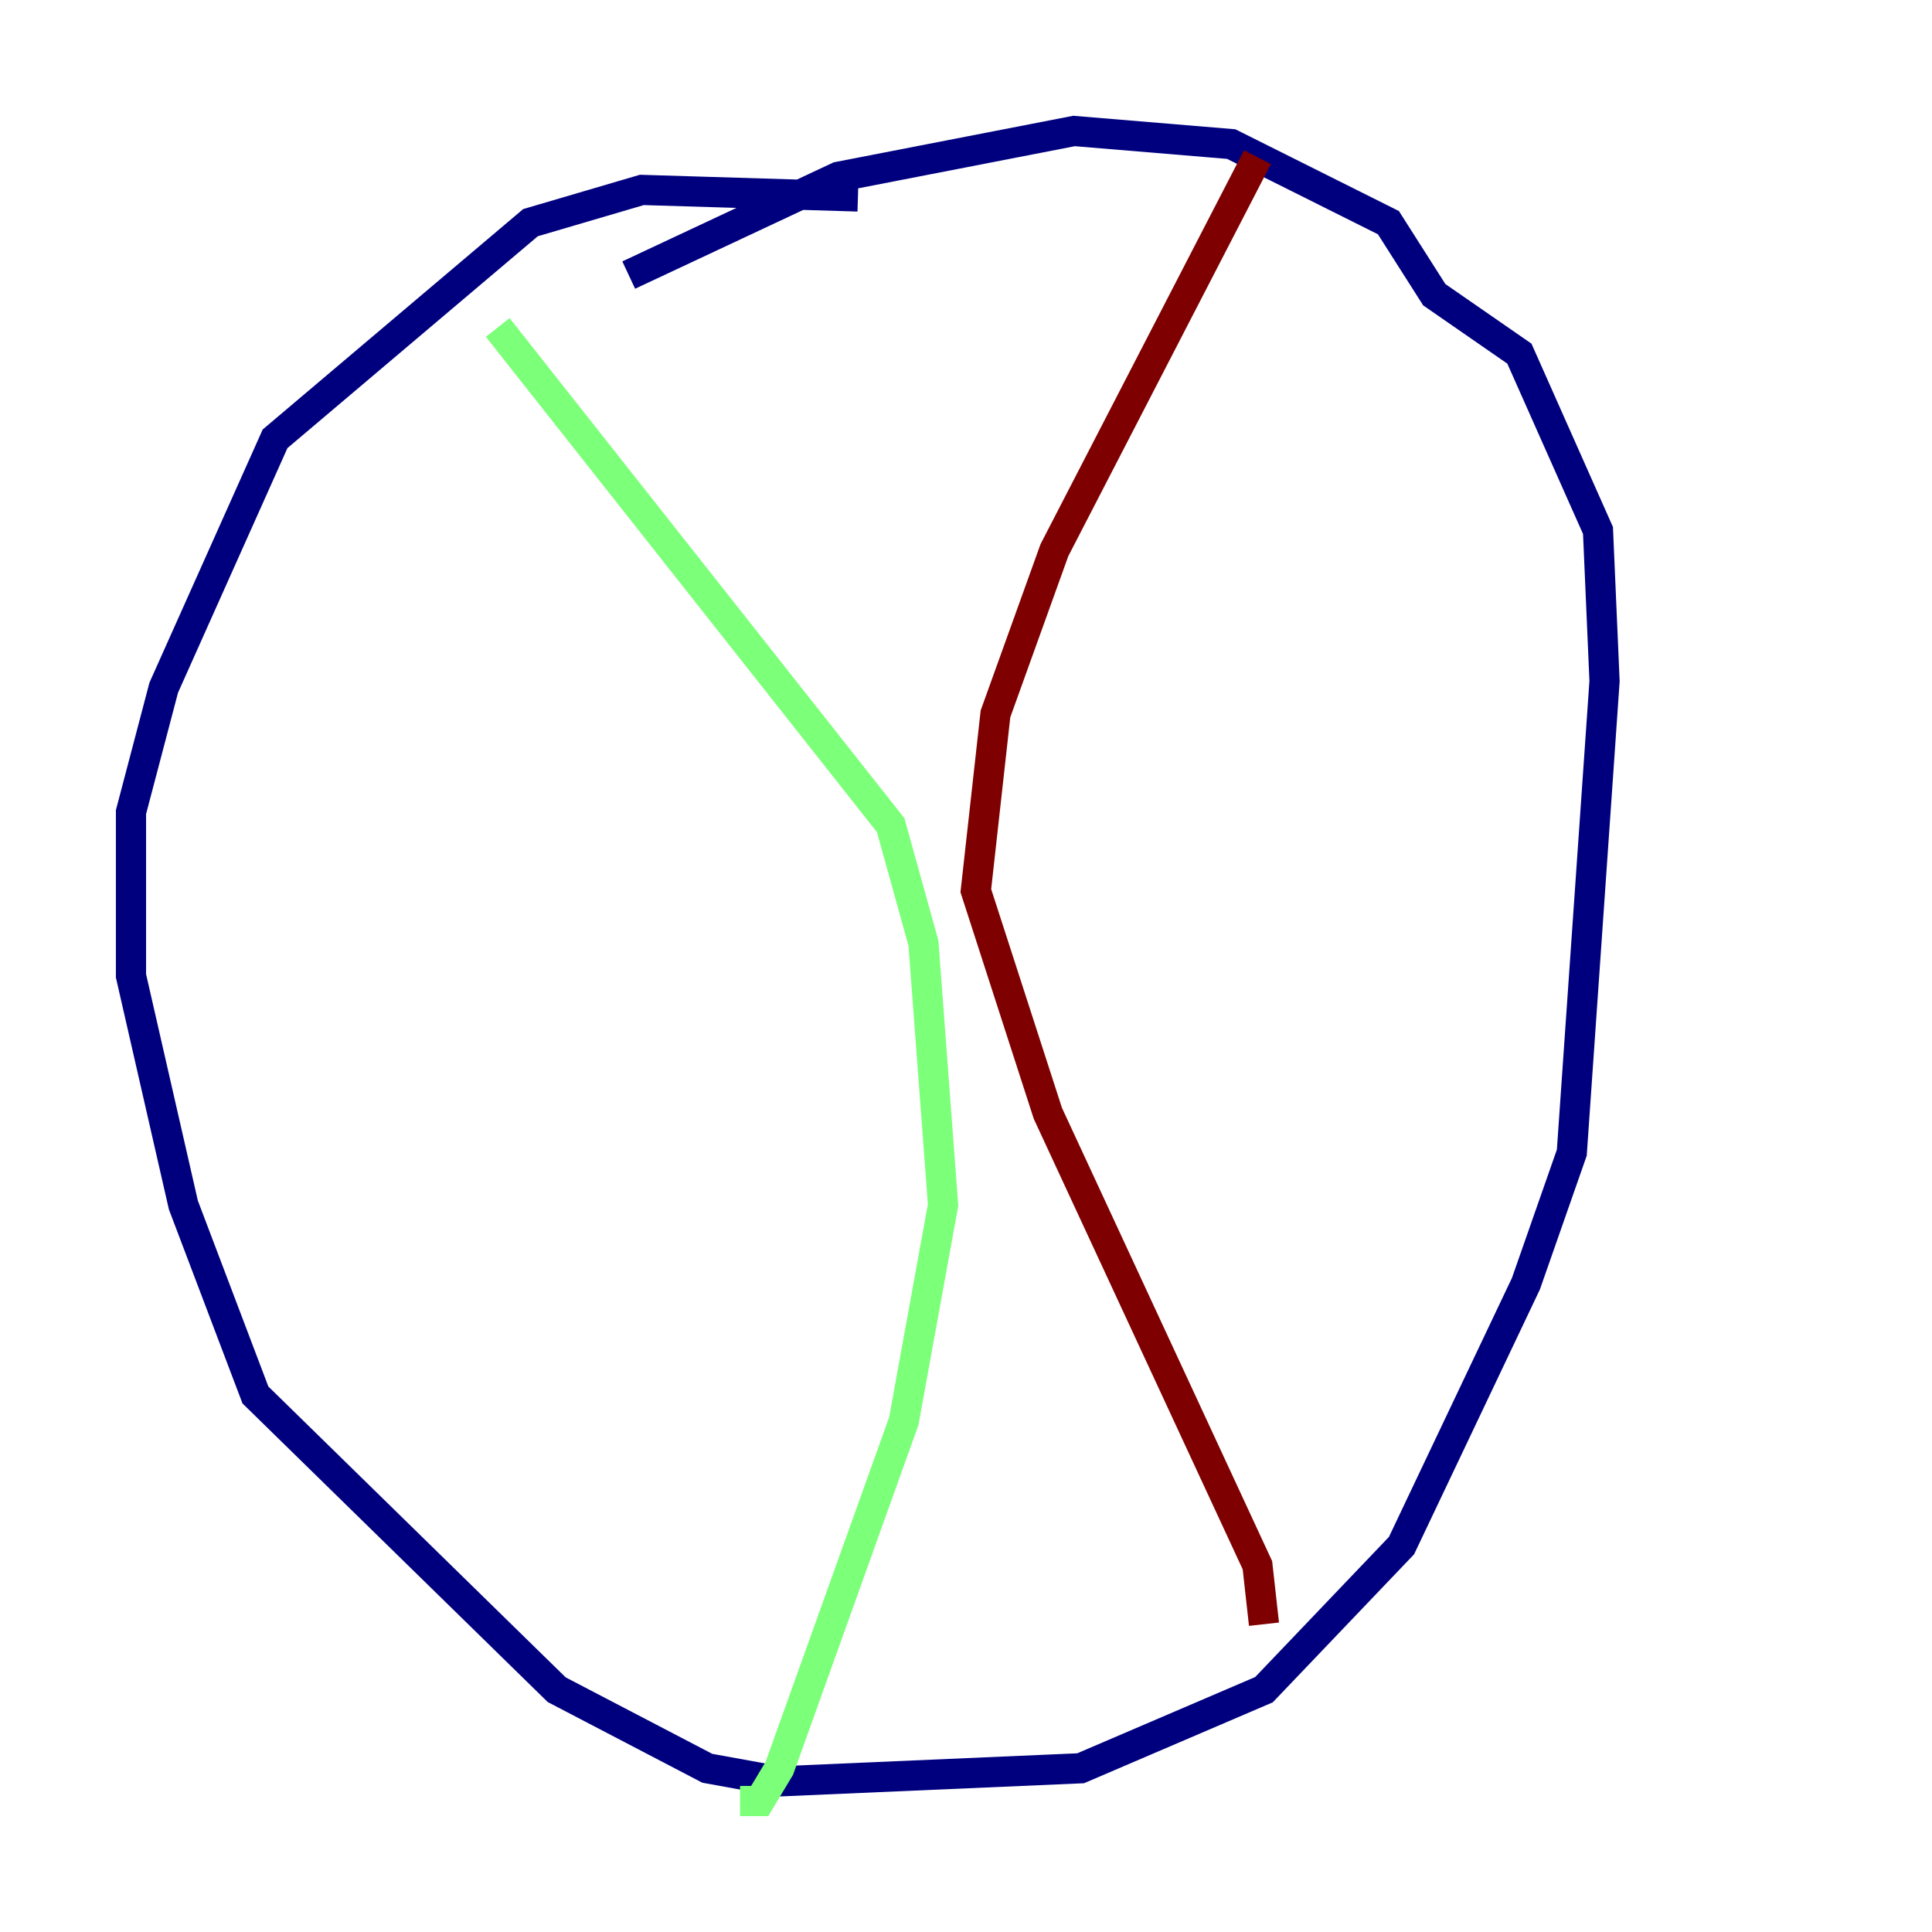 <?xml version="1.0" encoding="utf-8" ?>
<svg baseProfile="tiny" height="128" version="1.2" viewBox="0,0,128,128" width="128" xmlns="http://www.w3.org/2000/svg" xmlns:ev="http://www.w3.org/2001/xml-events" xmlns:xlink="http://www.w3.org/1999/xlink"><defs /><polyline fill="none" points="41.654,18.224 55.539,11.715 71.159,8.678 81.573,9.546 91.986,14.752 95.024,19.525 100.664,23.43 105.871,35.146 106.305,45.125 104.136,76.366 101.098,85.044 92.854,102.4 83.742,111.946 71.593,117.153 51.634,118.02 46.861,117.153 36.881,111.946 16.922,92.42 12.149,79.837 8.678,64.651 8.678,53.803 10.848,45.559 18.224,29.071 35.146,14.752 42.522,12.583 56.841,13.017" stroke="#00007f" stroke-width="2" /><polyline fill="none" points="32.976,21.695 59.01,54.671 61.18,62.481 62.481,79.837 59.878,94.156 51.634,117.153 50.332,119.322 49.031,119.322" stroke="#7cff79" stroke-width="2" /><polyline fill="none" points="83.308,10.414 69.858,36.447 65.953,47.295 64.651,59.01 69.424,73.763 83.308,103.702 83.742,107.607" stroke="#7f0000" stroke-width="2" /></svg>